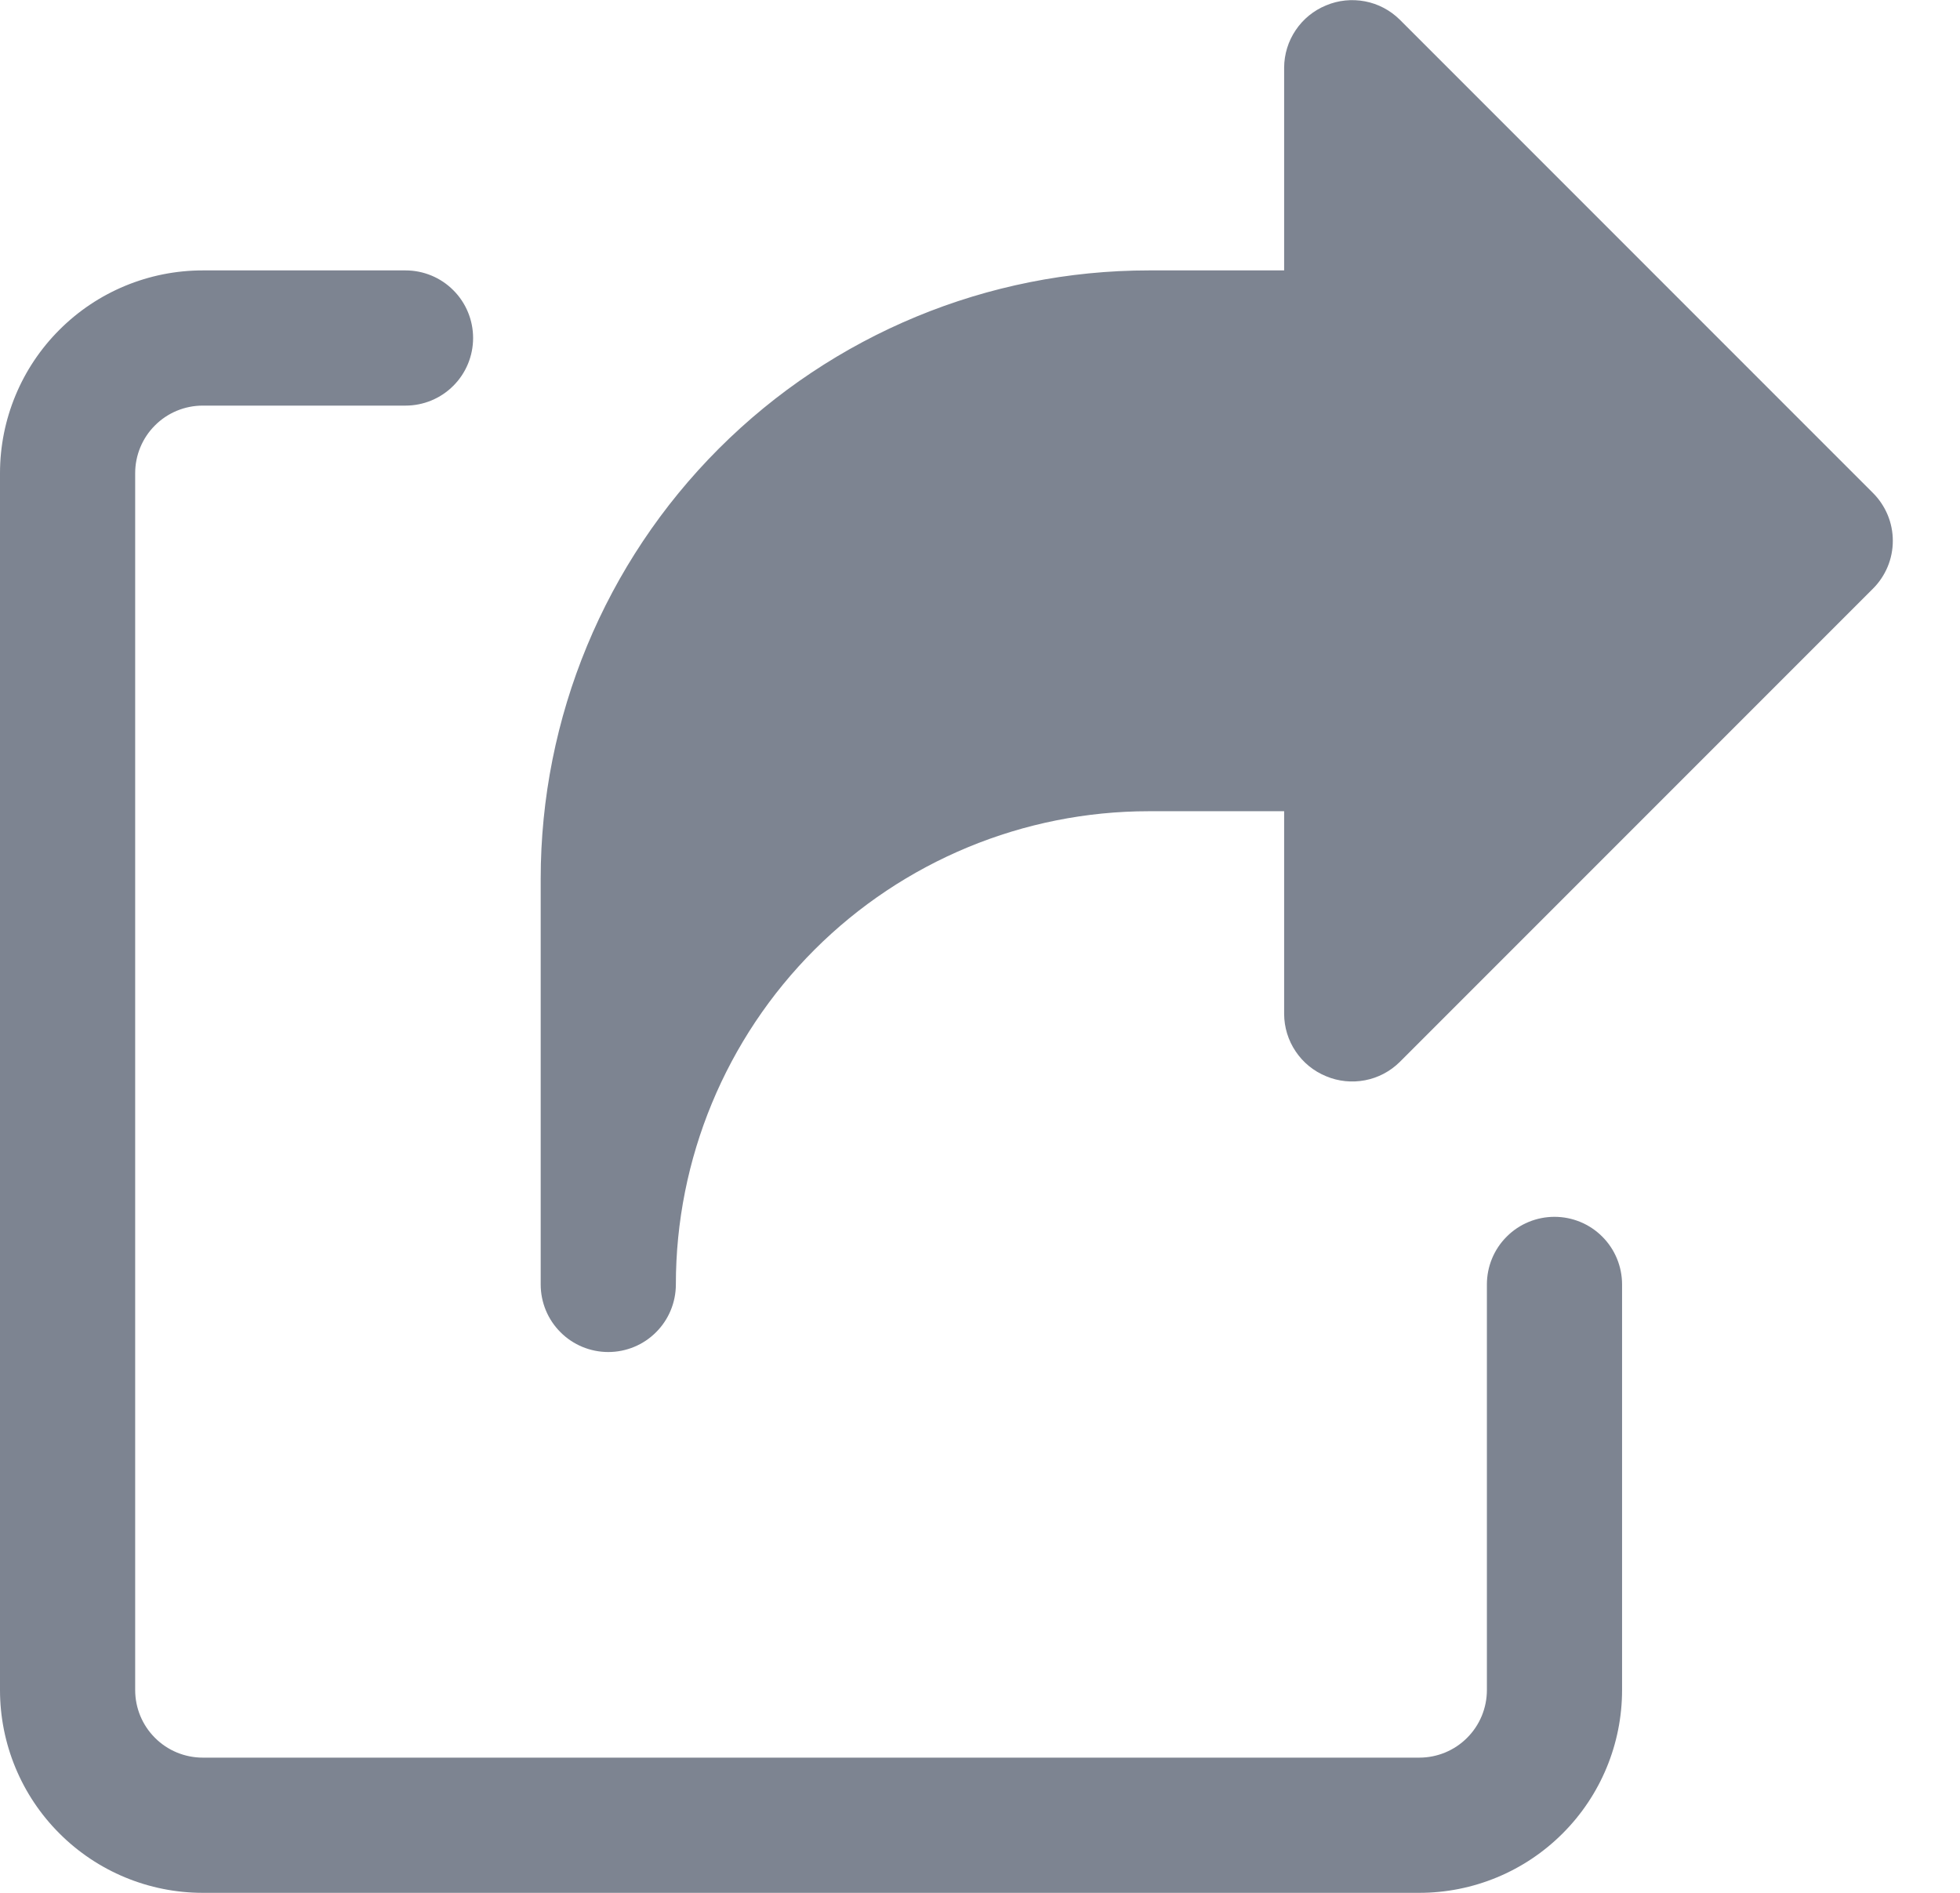 <svg width="29" height="28" viewBox="0 0 29 28" fill="none" xmlns="http://www.w3.org/2000/svg">
<path d="M23 18C23.265 18 23.52 18.105 23.707 18.293C23.895 18.48 24 18.735 24 19V25C24 25.796 23.684 26.559 23.121 27.121C22.559 27.684 21.796 28 21 28H3C2.204 28 1.441 27.684 0.879 27.121C0.316 26.559 0 25.796 0 25V7C0 6.204 0.316 5.441 0.879 4.879C1.441 4.316 2.204 4 3 4H6C6.265 4 6.52 4.105 6.707 4.293C6.895 4.48 7 4.735 7 5C7 5.265 6.895 5.52 6.707 5.707C6.52 5.895 6.265 6 6 6H3C2.735 6 2.48 6.105 2.293 6.293C2.105 6.48 2 6.735 2 7V25C2 25.265 2.105 25.52 2.293 25.707C2.48 25.895 2.735 26 3 26H21C21.265 26 21.52 25.895 21.707 25.707C21.895 25.52 22 25.265 22 25V19C22 18.735 22.105 18.48 22.293 18.293C22.48 18.105 22.735 18 23 18ZM27.71 7.29L20.71 0.29C20.569 0.151 20.391 0.057 20.197 0.02C20.003 -0.017 19.802 0.003 19.62 0.08C19.437 0.155 19.281 0.282 19.171 0.446C19.06 0.61 19.001 0.803 19 1V4H17C14.613 4 12.324 4.948 10.636 6.636C8.948 8.324 8 10.613 8 13V19C8 19.265 8.105 19.52 8.293 19.707C8.48 19.895 8.735 20 9 20C9.265 20 9.52 19.895 9.707 19.707C9.895 19.52 10 19.265 10 19C10 17.143 10.738 15.363 12.05 14.05C13.363 12.738 15.143 12 17 12H19V15C19.001 15.197 19.06 15.39 19.171 15.554C19.281 15.718 19.437 15.845 19.62 15.92C19.802 15.997 20.003 16.017 20.197 15.98C20.391 15.943 20.569 15.849 20.71 15.71L27.71 8.71C27.804 8.617 27.878 8.506 27.929 8.385C27.98 8.263 28.006 8.132 28.006 8C28.006 7.868 27.98 7.737 27.929 7.615C27.878 7.494 27.804 7.383 27.71 7.29Z" fill="#7D8491"/>
</svg>
